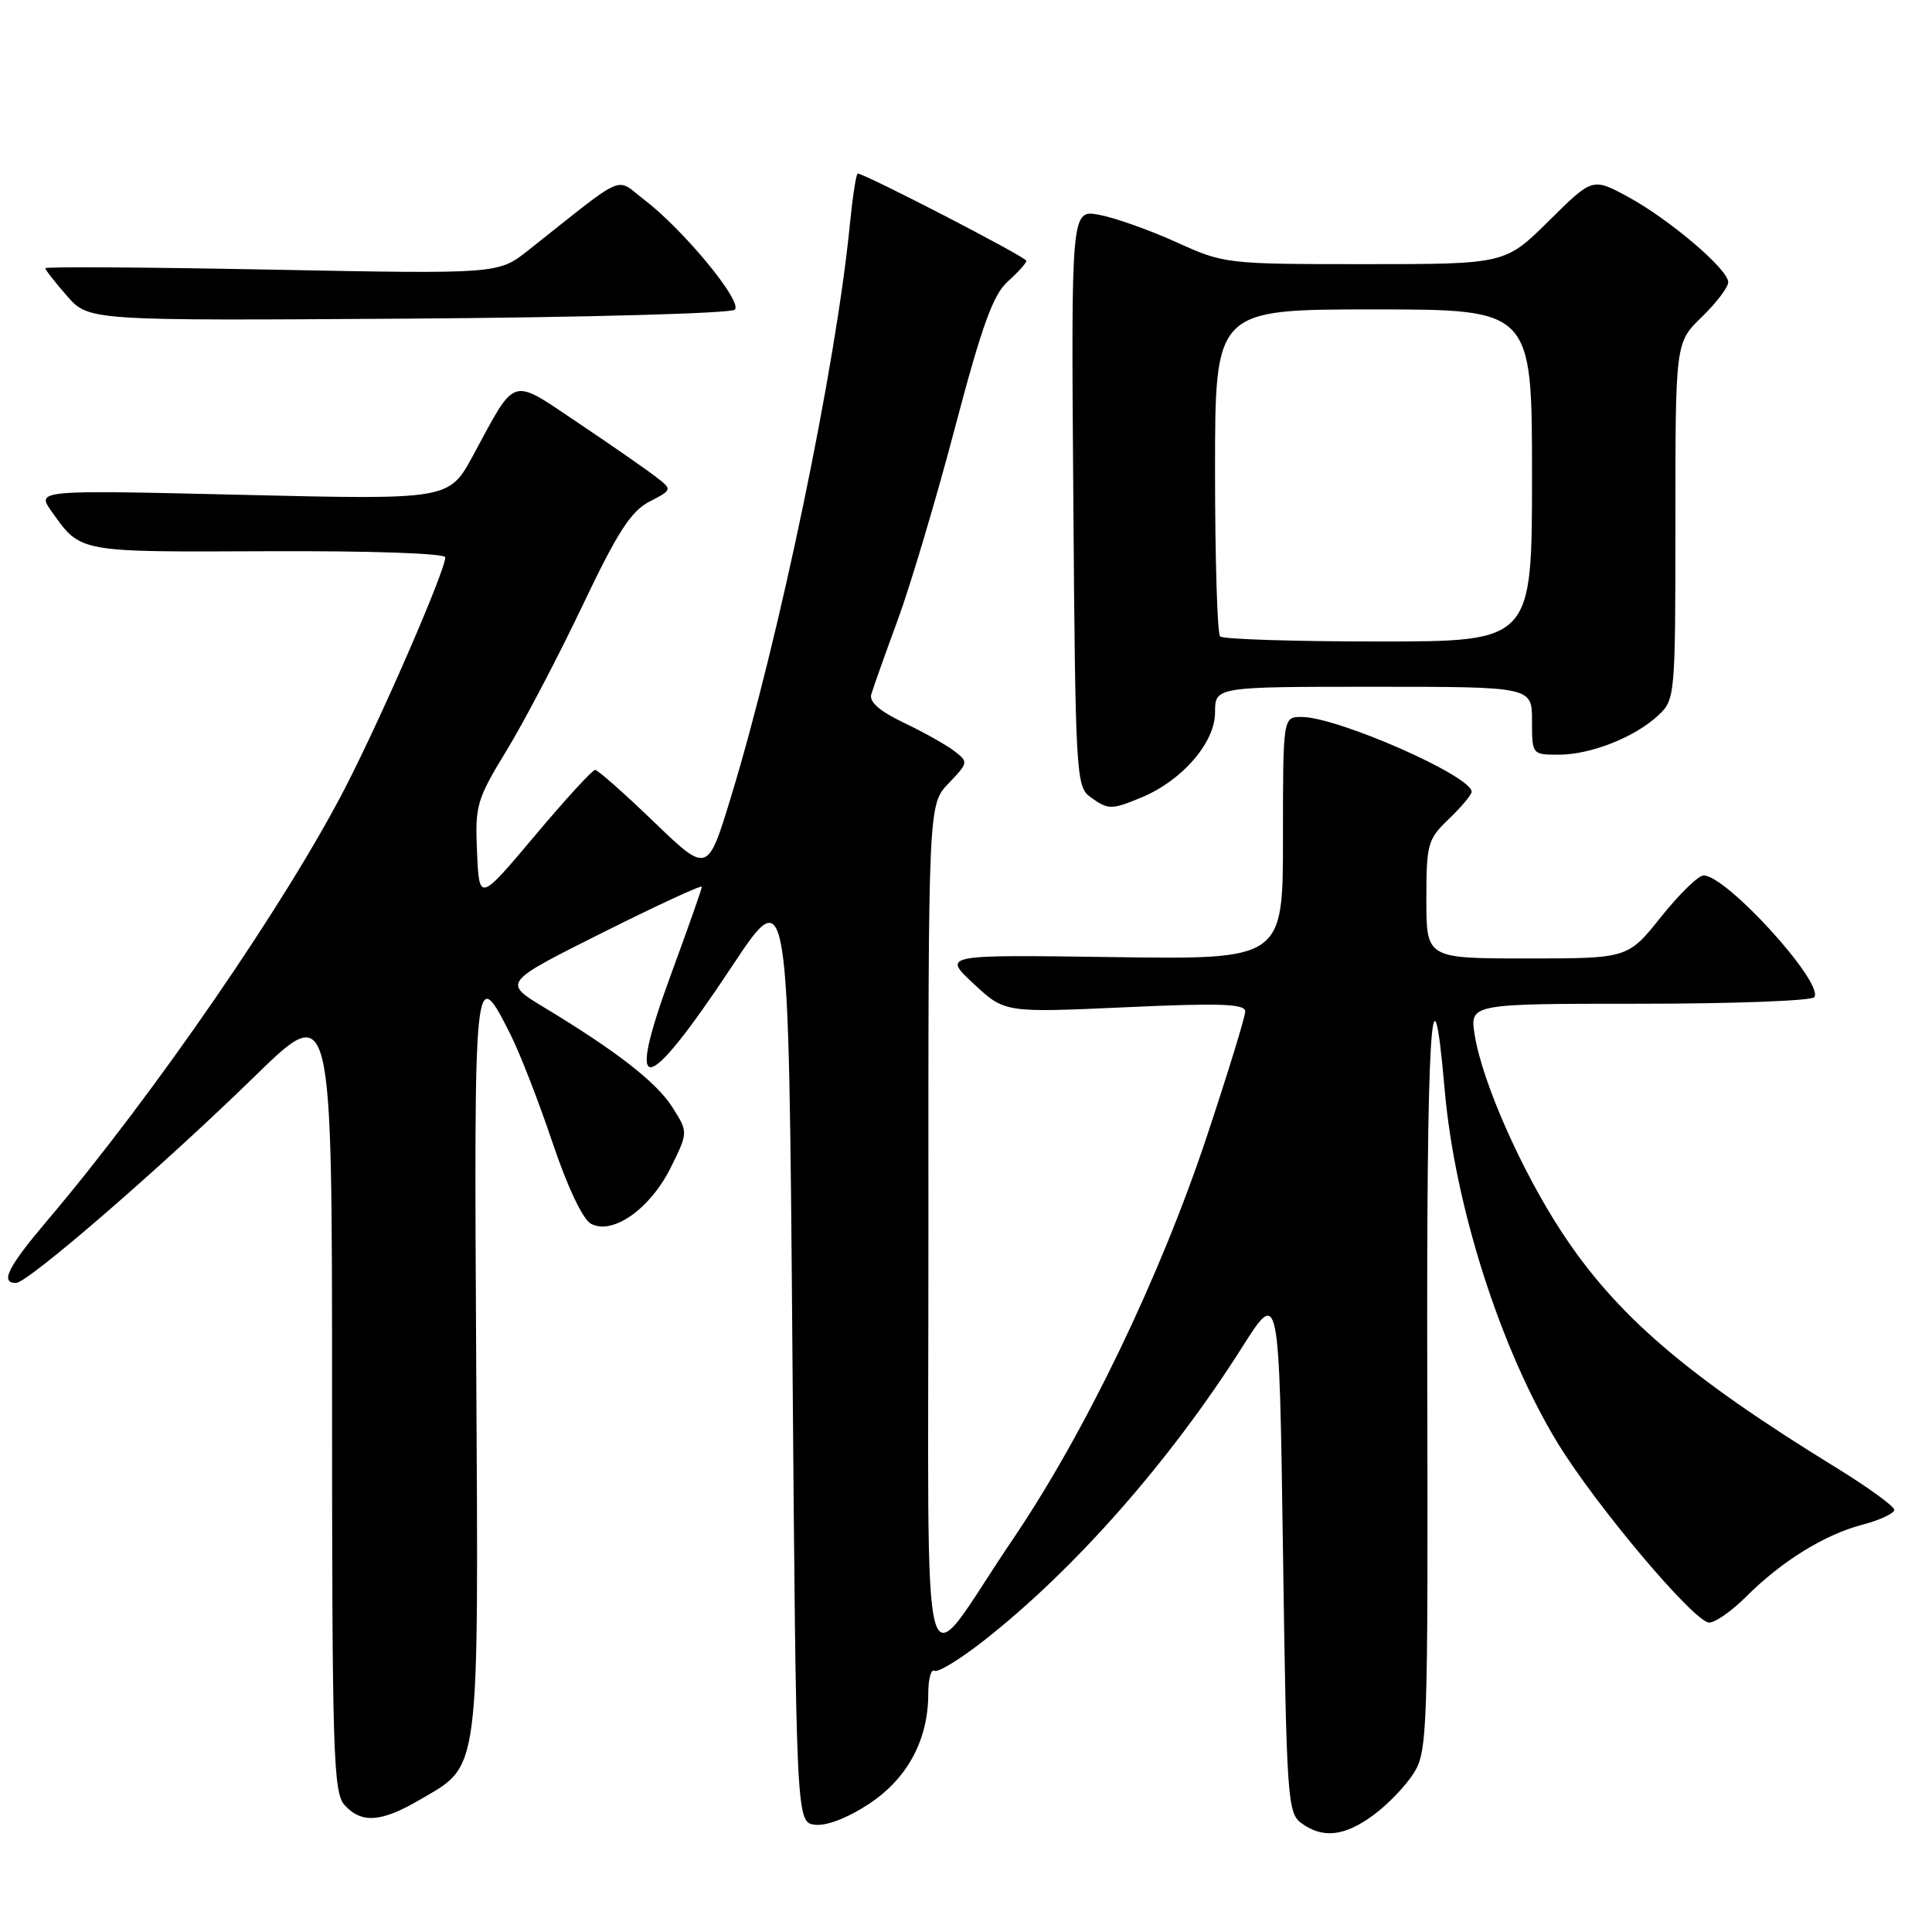 <?xml version="1.0" encoding="UTF-8" standalone="no"?>
<!DOCTYPE svg PUBLIC "-//W3C//DTD SVG 1.1//EN" "http://www.w3.org/Graphics/SVG/1.1/DTD/svg11.dtd" >
<svg xmlns="http://www.w3.org/2000/svg" xmlns:xlink="http://www.w3.org/1999/xlink" version="1.1" viewBox="0 0 256 256">
 <g >
 <path fill="currentColor"
d=" M 182.01 240.49 C 183.88 239.12 186.27 236.63 187.32 234.96 C 189.14 232.09 189.23 229.60 189.12 182.72 C 189.01 136.70 189.72 124.78 191.42 144.31 C 192.76 159.81 198.83 178.80 206.40 191.21 C 211.51 199.57 224.53 215.00 226.48 215.00 C 227.28 215.00 229.46 213.47 231.33 211.61 C 236.05 206.88 241.75 203.35 246.75 202.04 C 249.09 201.42 251.00 200.54 251.00 200.06 C 251.00 199.59 247.51 197.06 243.25 194.44 C 223.53 182.32 214.19 174.30 206.96 163.29 C 201.61 155.15 196.40 143.37 195.41 137.16 C 194.74 133.00 194.74 133.00 217.31 133.00 C 229.73 133.00 240.13 132.61 240.42 132.12 C 241.64 130.15 228.76 116.00 225.74 116.00 C 225.04 116.00 222.50 118.48 220.09 121.50 C 215.70 127.00 215.70 127.00 202.35 127.00 C 189.00 127.00 189.00 127.00 189.00 119.19 C 189.00 111.81 189.17 111.21 192.00 108.50 C 193.65 106.92 195.00 105.30 195.00 104.91 C 195.00 102.82 177.22 95.00 172.46 95.00 C 170.00 95.00 170.00 95.00 170.00 111.07 C 170.00 127.14 170.00 127.14 147.44 126.82 C 124.88 126.50 124.88 126.50 129.00 130.34 C 133.12 134.19 133.12 134.19 149.06 133.47 C 161.68 132.89 165.00 133.01 165.00 134.02 C 165.00 134.72 162.70 142.19 159.90 150.62 C 153.70 169.24 143.75 189.90 134.18 204.00 C 121.57 222.60 123.05 228.03 123.02 163.05 C 123.00 106.61 123.00 106.61 125.69 103.80 C 128.32 101.06 128.33 100.96 126.44 99.51 C 125.37 98.69 122.36 97.00 119.75 95.76 C 116.56 94.24 115.15 93.01 115.45 92.00 C 115.69 91.17 117.27 86.73 118.96 82.13 C 120.65 77.53 124.07 66.05 126.55 56.63 C 130.12 43.11 131.59 39.04 133.54 37.30 C 134.89 36.09 136.00 34.85 136.00 34.56 C 136.00 34.07 114.59 23.00 113.65 23.00 C 113.45 23.00 112.98 26.04 112.61 29.75 C 110.76 48.58 103.28 84.55 96.85 105.63 C 93.76 115.75 93.76 115.75 86.63 108.89 C 82.71 105.11 79.21 102.02 78.86 102.01 C 78.50 102.01 74.90 105.94 70.86 110.75 C 63.50 119.49 63.50 119.49 63.21 112.92 C 62.93 106.72 63.16 105.95 67.14 99.42 C 69.46 95.61 73.97 87.00 77.17 80.28 C 81.81 70.52 83.60 67.74 86.05 66.47 C 89.12 64.88 89.12 64.88 86.81 63.11 C 85.54 62.13 80.94 58.94 76.59 56.02 C 67.54 49.96 68.47 49.67 62.68 60.36 C 59.50 66.22 59.50 66.22 32.15 65.57 C 4.80 64.92 4.80 64.92 6.86 67.80 C 10.73 73.24 10.23 73.15 35.44 73.04 C 49.12 72.98 59.00 73.32 59.00 73.85 C 59.00 75.60 50.78 94.55 45.85 104.17 C 38.04 119.41 20.46 144.98 6.27 161.72 C 1.03 167.90 -0.02 170.00 2.12 170.00 C 3.68 170.00 21.45 154.62 33.75 142.62 C 44.00 132.62 44.00 132.62 44.00 184.98 C 44.00 232.30 44.16 237.52 45.65 239.17 C 47.90 241.66 50.52 241.47 55.66 238.46 C 63.68 233.76 63.41 235.86 63.10 180.64 C 62.80 128.09 62.85 127.56 67.64 137.07 C 68.87 139.51 71.37 145.93 73.19 151.34 C 75.18 157.26 77.22 161.57 78.30 162.15 C 81.16 163.70 86.13 160.21 88.85 154.76 C 91.19 150.04 91.19 150.04 89.13 146.77 C 87.03 143.43 81.77 139.33 72.07 133.47 C 66.64 130.19 66.64 130.19 79.82 123.59 C 87.07 119.96 93.00 117.22 93.00 117.50 C 93.00 117.78 91.16 123.00 88.92 129.09 C 82.75 145.86 85.41 145.51 97.00 128.03 C 104.50 116.72 104.50 116.72 105.00 179.11 C 105.50 241.50 105.50 241.50 108.01 241.79 C 109.53 241.97 112.36 240.87 115.17 239.01 C 120.26 235.64 123.00 230.53 123.00 224.42 C 123.00 222.47 123.37 221.11 123.82 221.39 C 124.27 221.66 127.22 219.86 130.38 217.38 C 142.40 207.95 155.05 193.58 164.58 178.53 C 169.50 170.76 169.50 170.76 170.00 205.46 C 170.47 238.35 170.60 240.24 172.44 241.58 C 175.28 243.65 178.17 243.33 182.01 240.49 Z  M 151.31 105.64 C 156.66 103.41 161.00 98.38 161.00 94.42 C 161.00 91.00 161.00 91.00 182.00 91.00 C 203.00 91.00 203.00 91.00 203.00 95.50 C 203.00 99.98 203.01 100.00 206.53 100.00 C 210.79 100.00 216.64 97.68 219.74 94.78 C 221.96 92.69 222.00 92.28 222.00 69.02 C 222.00 45.39 222.00 45.39 225.50 42.00 C 227.43 40.13 229.00 38.06 229.00 37.39 C 229.00 35.68 221.11 28.98 215.61 26.02 C 211.01 23.55 211.01 23.55 205.23 29.27 C 199.44 35.00 199.44 35.00 180.86 35.00 C 162.47 35.00 162.21 34.97 155.85 32.08 C 152.31 30.48 147.73 28.85 145.67 28.47 C 141.93 27.76 141.93 27.76 142.22 65.96 C 142.49 102.45 142.59 104.23 144.44 105.58 C 146.83 107.33 147.26 107.33 151.31 105.64 Z  M 97.37 41.03 C 98.43 39.97 90.57 30.44 85.37 26.47 C 81.44 23.47 83.25 22.68 70.01 33.16 C 66.03 36.31 66.03 36.31 36.01 35.73 C 19.51 35.41 6.00 35.32 6.00 35.54 C 6.00 35.75 7.30 37.41 8.88 39.22 C 11.77 42.50 11.77 42.50 54.12 42.22 C 77.51 42.06 96.87 41.53 97.37 41.03 Z  M 161.67 84.33 C 161.30 83.97 161.00 74.07 161.00 62.33 C 161.00 41.00 161.00 41.00 182.00 41.00 C 203.00 41.00 203.00 41.00 203.00 63.00 C 203.00 85.00 203.00 85.00 182.67 85.00 C 171.48 85.00 162.03 84.70 161.67 84.33 Z "/>
</g>
</svg>